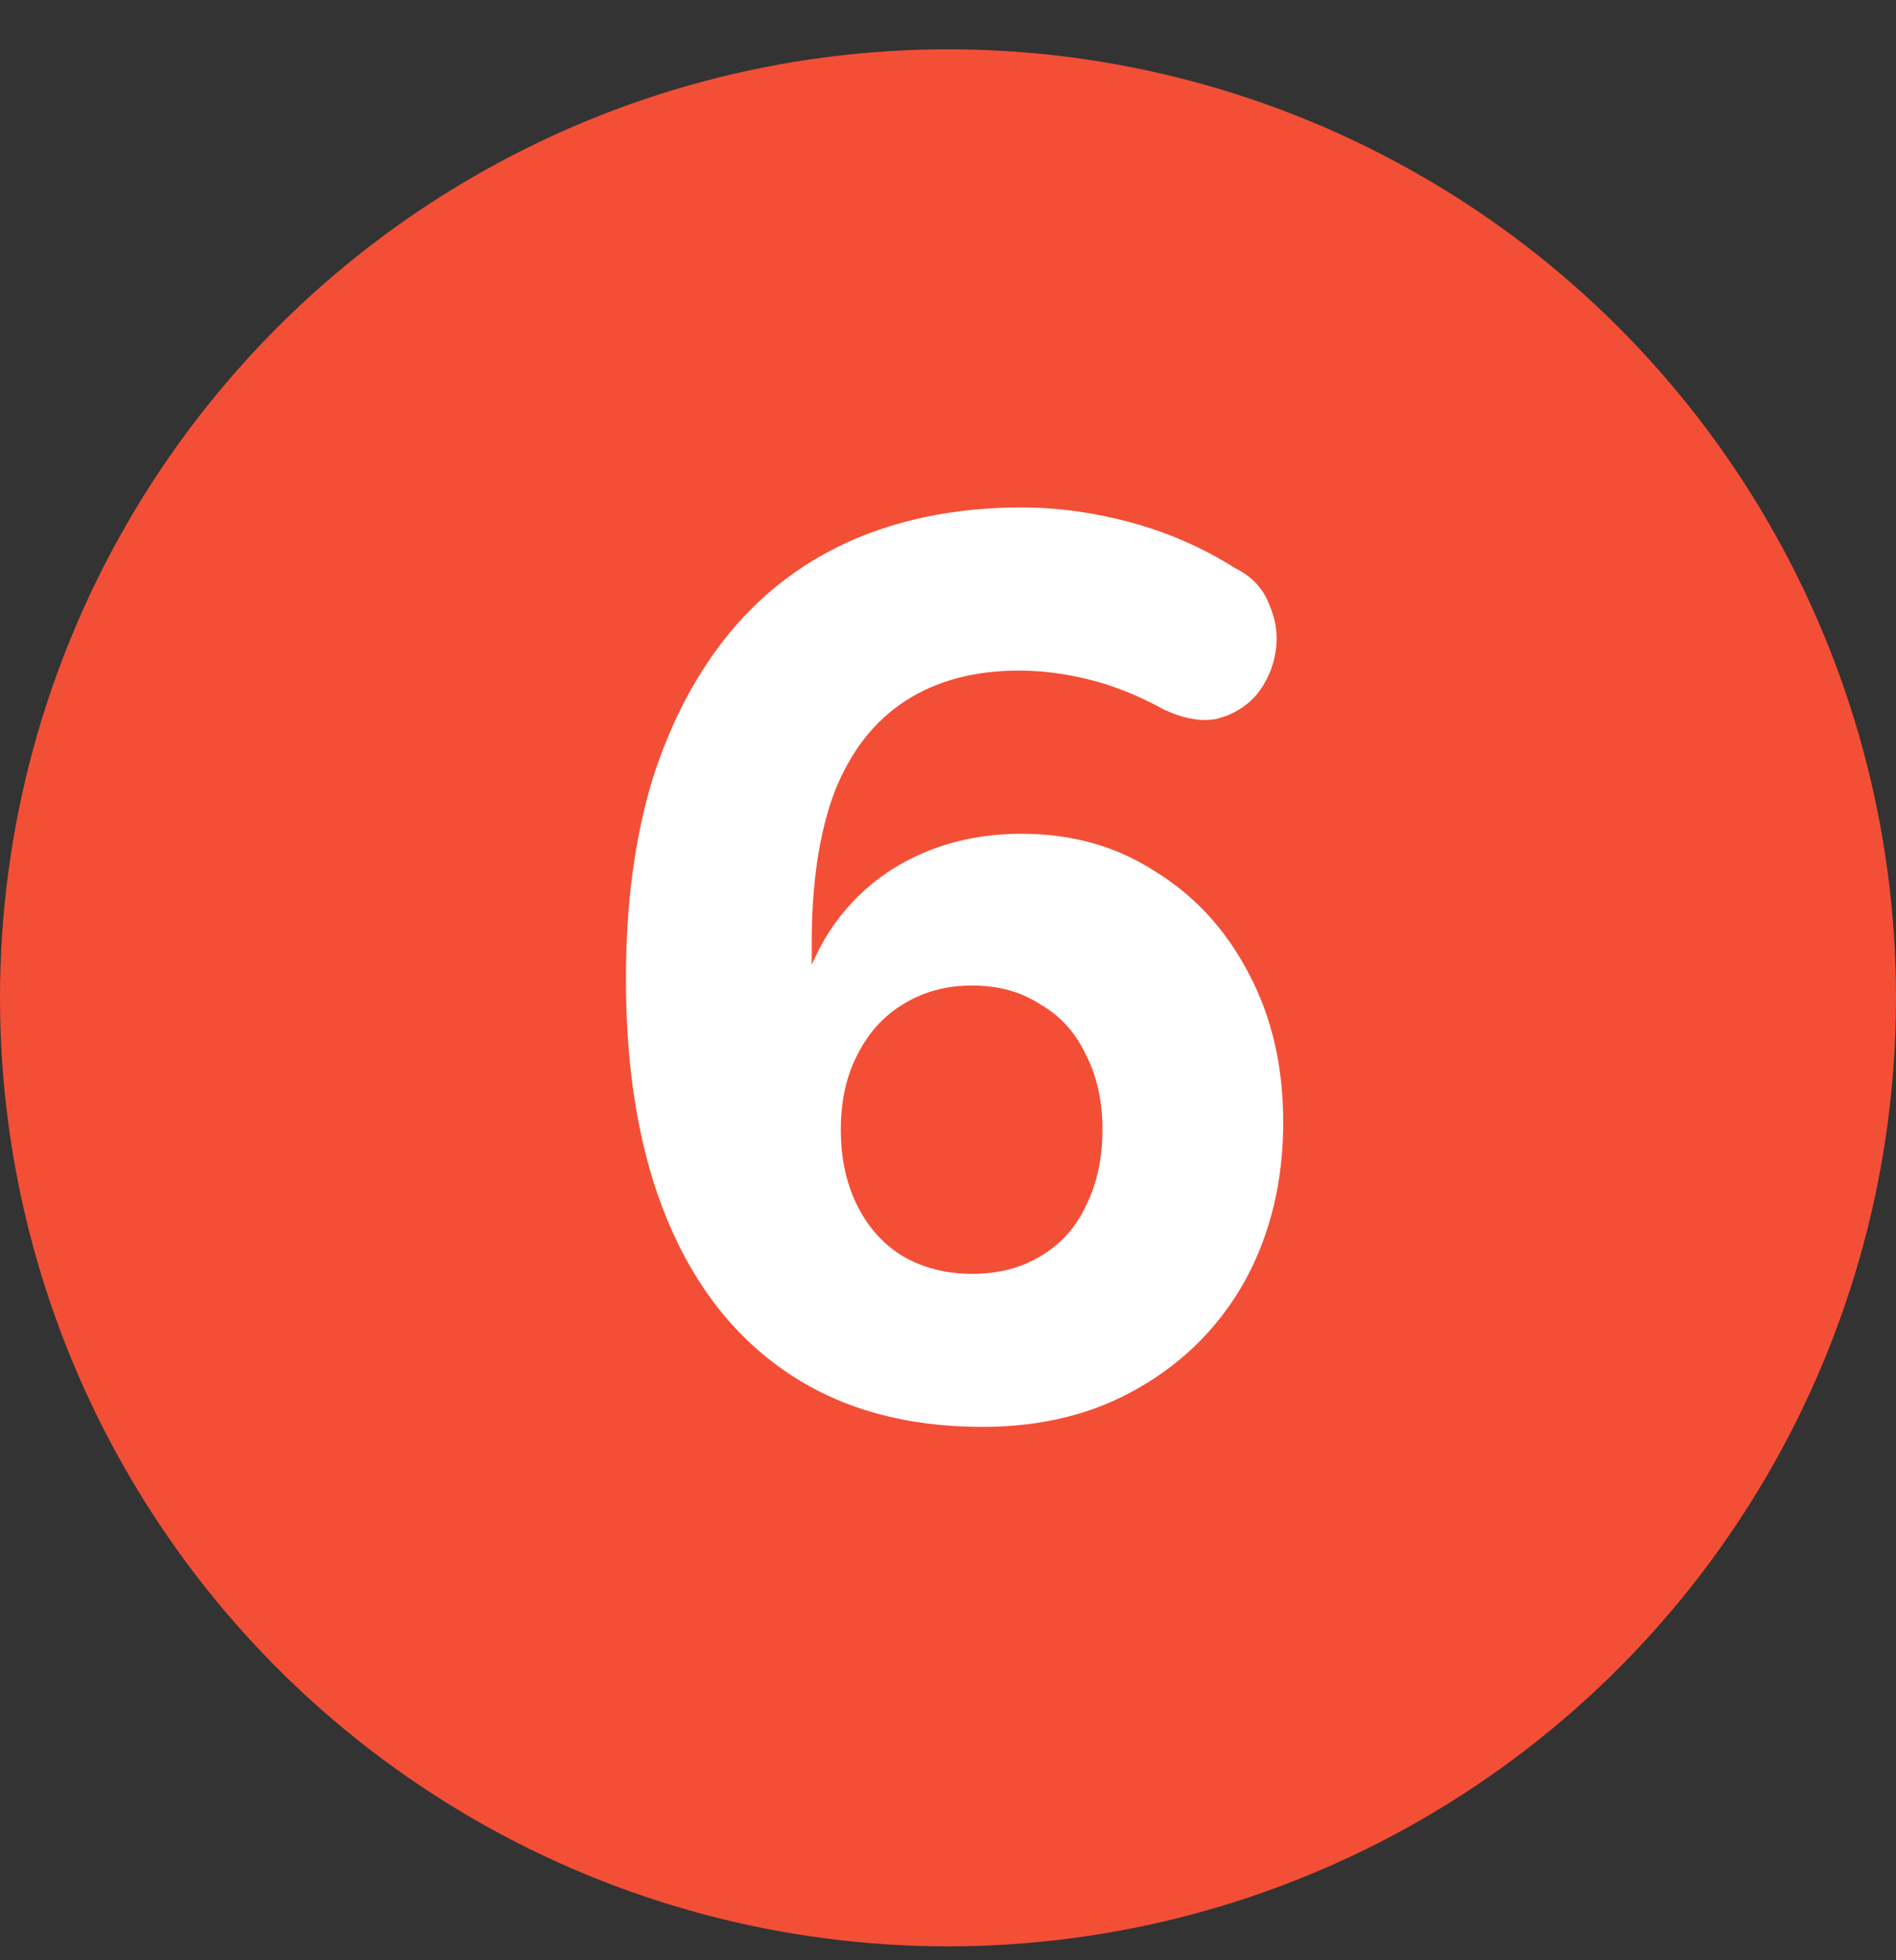 <svg width="30" height="31" viewBox="0 0 30 31" fill="none" xmlns="http://www.w3.org/2000/svg">
<rect x="0" y="0" width="30" height="31" fill="#333333" stroke="none"/>
<circle cx="15" cy="15.78" r="15" fill="#F34F36"/>
<path d="M15.544 22.565C14.344 22.565 13.324 22.285 12.484 21.725C11.644 21.165 11.004 20.358 10.564 19.305C10.124 18.251 9.904 16.978 9.904 15.485C9.904 14.298 10.044 13.245 10.324 12.325C10.617 11.405 11.031 10.625 11.564 9.985C12.097 9.345 12.751 8.858 13.524 8.525C14.311 8.191 15.191 8.025 16.164 8.025C16.737 8.025 17.317 8.105 17.904 8.265C18.491 8.425 19.037 8.665 19.544 8.985C19.811 9.118 19.991 9.311 20.084 9.565C20.191 9.805 20.224 10.051 20.184 10.305C20.144 10.558 20.044 10.785 19.884 10.985C19.724 11.171 19.517 11.298 19.264 11.365C19.024 11.418 18.744 11.371 18.424 11.225C18.011 10.998 17.611 10.838 17.224 10.745C16.851 10.651 16.484 10.605 16.124 10.605C15.417 10.605 14.817 10.765 14.324 11.085C13.831 11.405 13.457 11.885 13.204 12.525C12.964 13.165 12.844 13.958 12.844 14.905V16.205H12.564C12.684 15.565 12.904 15.025 13.224 14.585C13.557 14.131 13.977 13.785 14.484 13.545C14.991 13.305 15.551 13.185 16.164 13.185C16.964 13.185 17.671 13.385 18.284 13.785C18.911 14.171 19.404 14.711 19.764 15.405C20.124 16.085 20.304 16.865 20.304 17.745C20.304 18.678 20.104 19.511 19.704 20.245C19.304 20.965 18.744 21.531 18.024 21.945C17.317 22.358 16.491 22.565 15.544 22.565ZM15.384 20.145C15.797 20.145 16.157 20.051 16.464 19.865C16.784 19.678 17.024 19.411 17.184 19.065C17.357 18.718 17.444 18.318 17.444 17.865C17.444 17.411 17.357 17.018 17.184 16.685C17.024 16.338 16.784 16.071 16.464 15.885C16.157 15.685 15.797 15.585 15.384 15.585C14.971 15.585 14.604 15.685 14.284 15.885C13.977 16.071 13.737 16.338 13.564 16.685C13.391 17.018 13.304 17.411 13.304 17.865C13.304 18.318 13.391 18.718 13.564 19.065C13.737 19.411 13.977 19.678 14.284 19.865C14.604 20.051 14.971 20.145 15.384 20.145Z" fill="white"/>
</svg>
